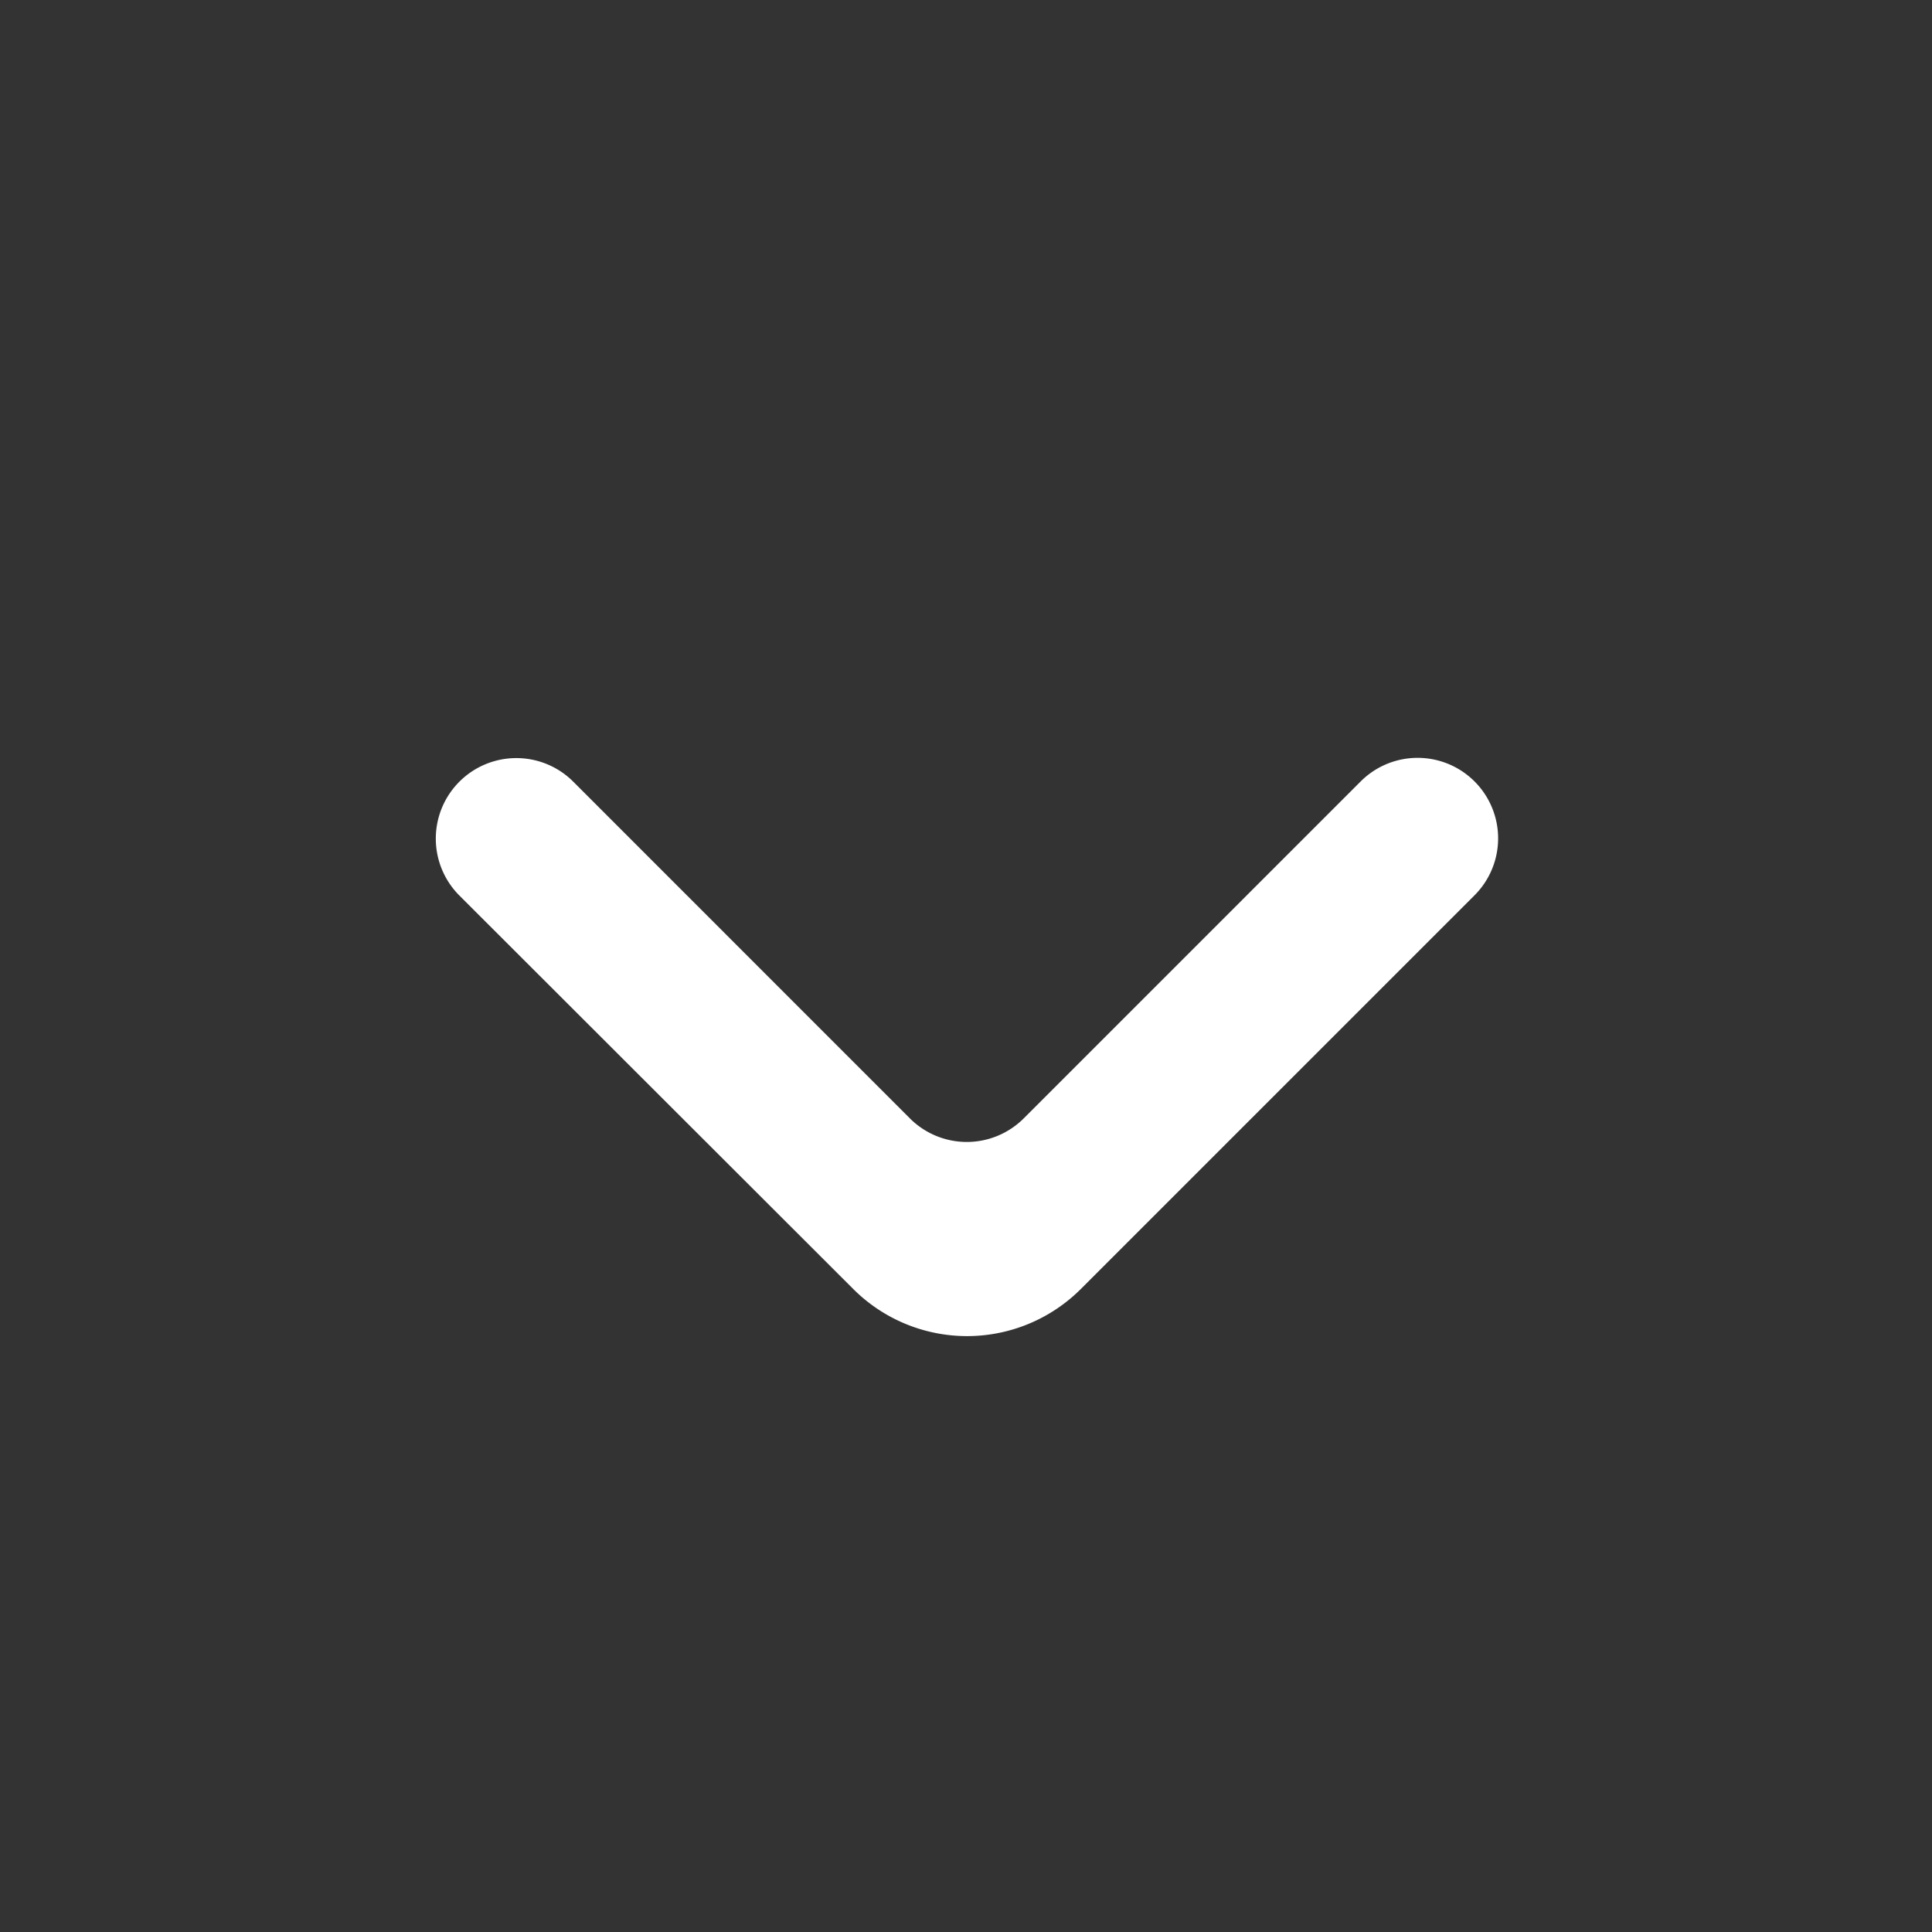 <svg width="24" height="24" fill="none" xmlns="http://www.w3.org/2000/svg"><rect width="100%" height="100%" fill="#333333" stroke="none"/><path d="M5.707 9.71a1 1 0 000 1.415l4.892 4.887a2 2 0 002.828 0l4.89-4.89a1 1 0 00-1.414-1.415l-4.186 4.186a1 1 0 01-1.414 0L7.121 9.71a1 1 0 00-1.414 0z" fill="#fff"/></svg>